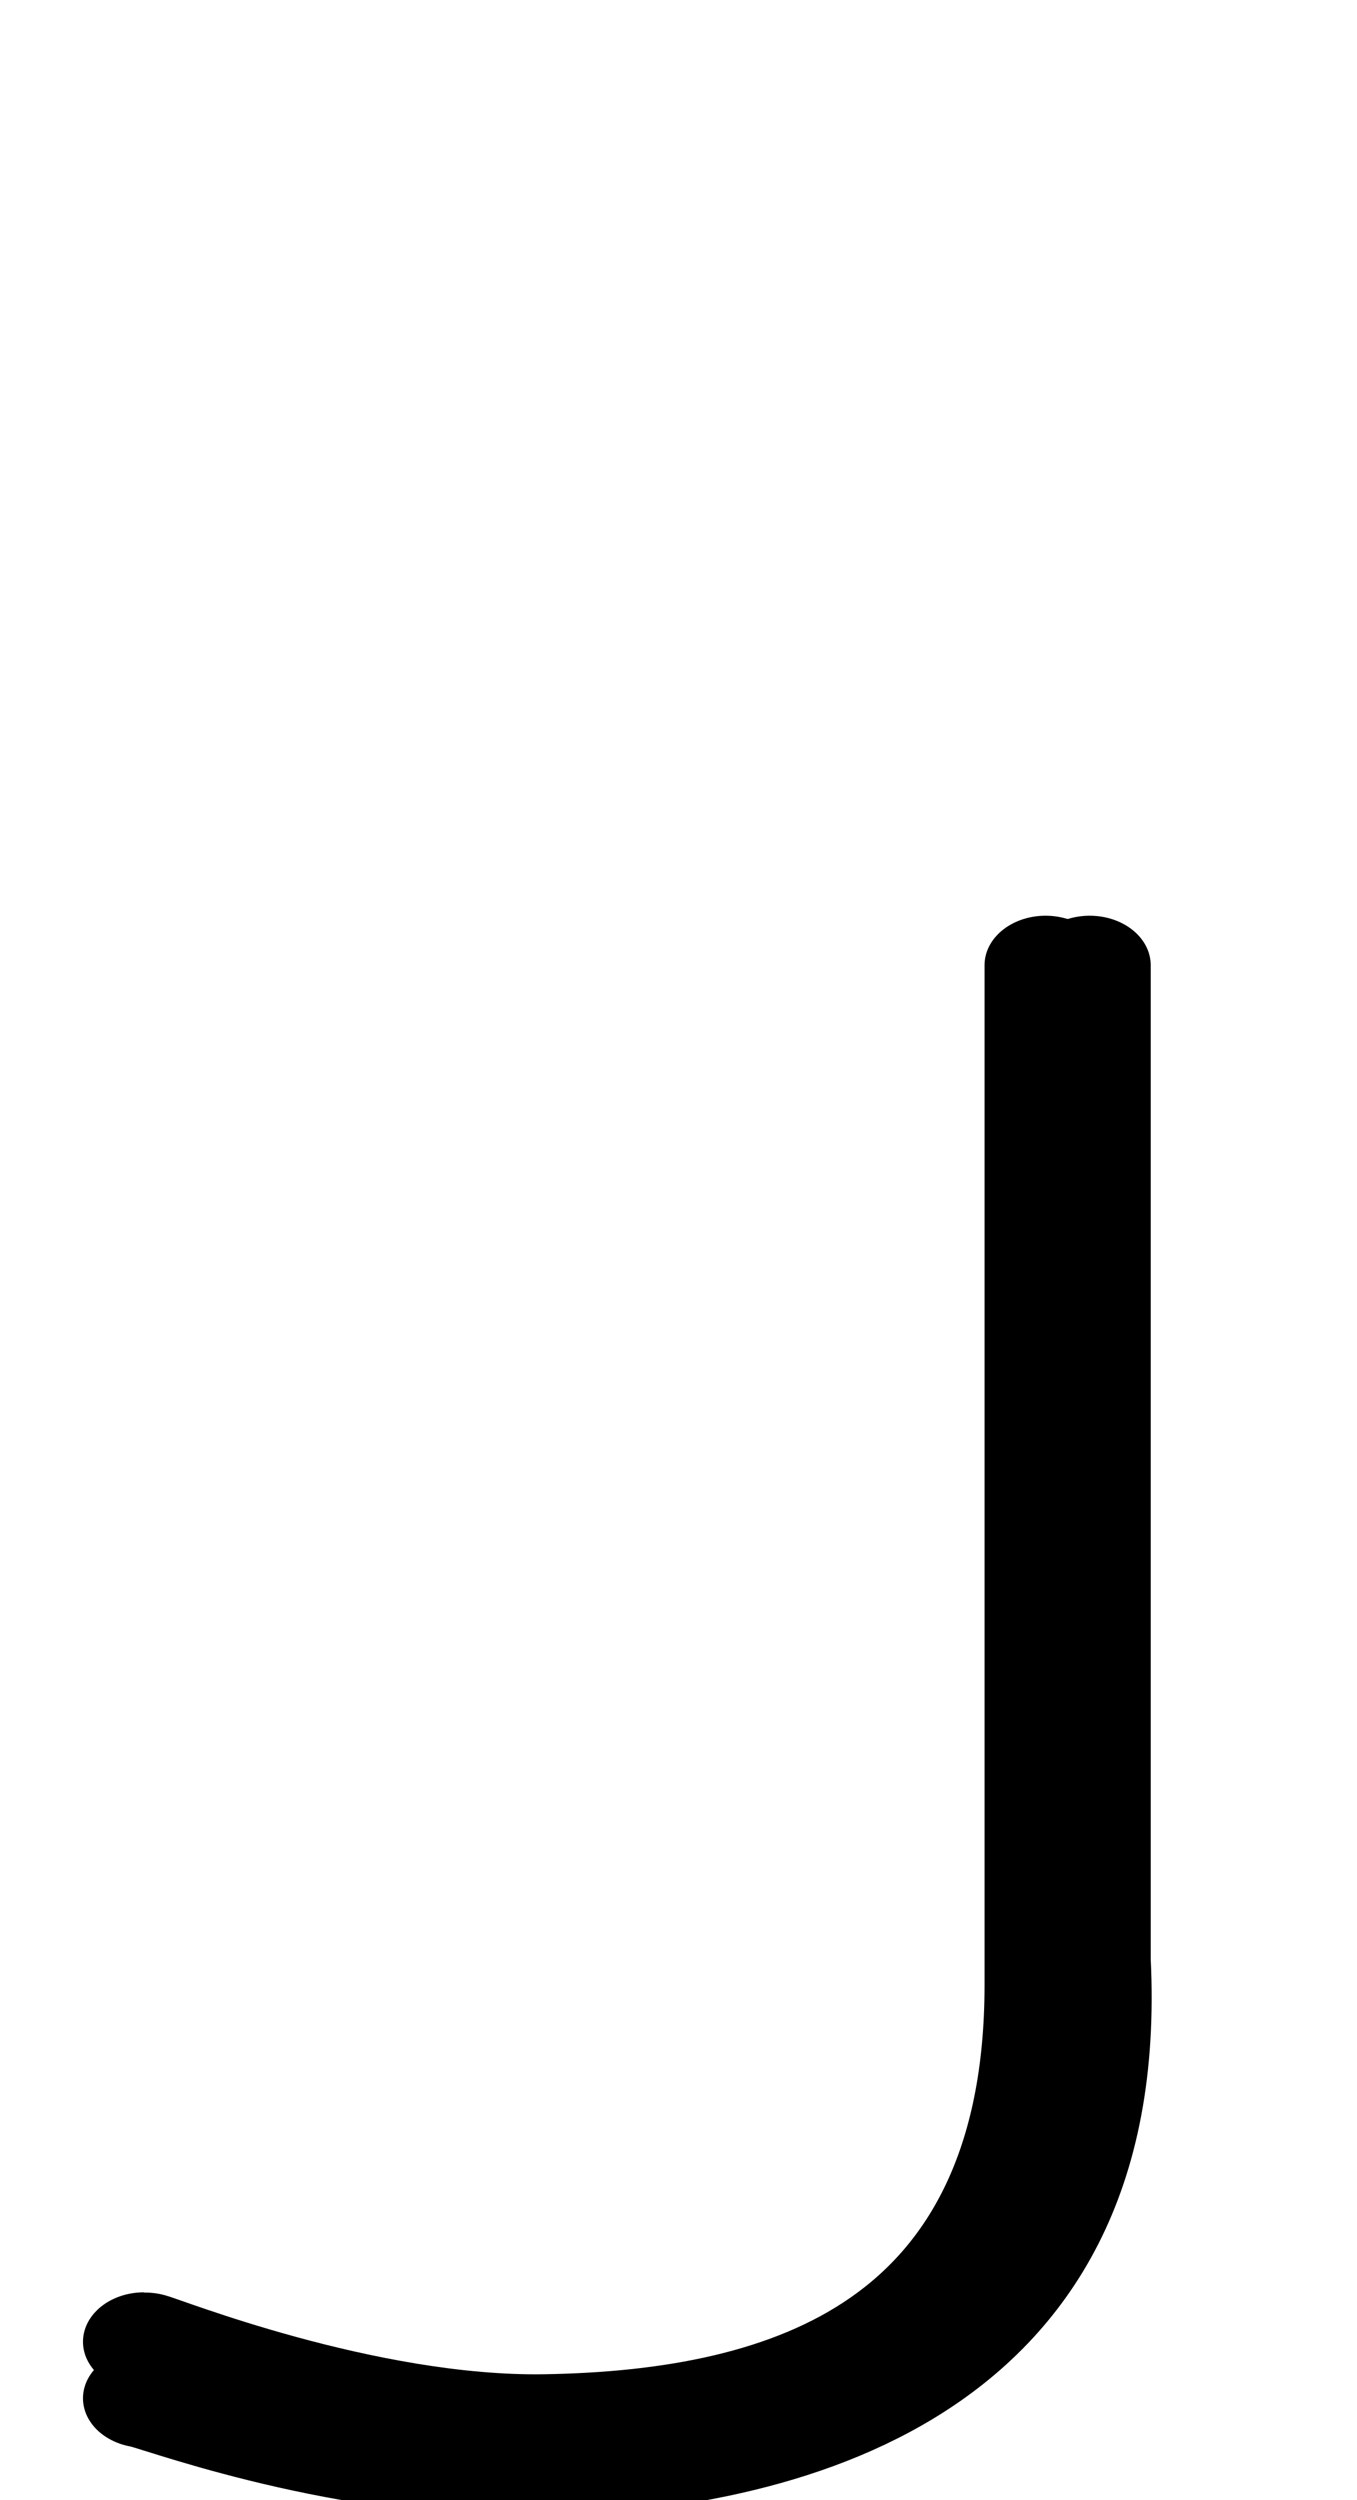 <!--?xml version="1.0" encoding="UTF-8" standalone="no"?-->
<svg xmlns:dc="http://purl.org/dc/elements/1.1/" xmlns:cc="http://creativecommons.org/ns#" xmlns:rdf="http://www.w3.org/1999/02/22-rdf-syntax-ns#" xmlns:svg="http://www.w3.org/2000/svg" xmlns="http://www.w3.org/2000/svg" xmlns:sodipodi="http://sodipodi.sourceforge.net/DTD/sodipodi-0.dtd" xmlns:inkscape="http://www.inkscape.org/namespaces/inkscape" version="1.1" viewBox="0 -288 1112 2048" id="svg6" sodipodi:docname="J.svg" width="1112" height="2048" inkscape:version="0.92.1 r">
  <defs id="defs10"></defs>
  <sodipodi:namedview pagecolor="#ffffff" bordercolor="#666666" borderopacity="1" objecttolerance="10" gridtolerance="10" guidetolerance="10" inkscape:pageopacity="0" inkscape:pageshadow="2" inkscape:window-width="2558" inkscape:window-height="1402" id="namedview8" showgrid="false" inkscape:zoom="0.33341803" inkscape:cx="1270.8631" inkscape:cy="280.65166" inkscape:window-x="0" inkscape:window-y="18" inkscape:window-maximized="0" inkscape:current-layer="layer3" inkscape:measure-start="120.108,85.841" inkscape:measure-end="120.108,197.642"></sodipodi:namedview>
  <g inkscape:groupmode="layer" id="layer3" inkscape:label="trace" transform="matrix(1,0,0,0.90,0,175)">
    <g id="g4486" transform="matrix(1,0,0,0.90,0,175)">
      <path class="ext" style="display: inline; fill: none; fill-rule: evenodd; stroke: rgb(0, 0, 0); stroke-width: 100; stroke-linecap: round; stroke-linejoin: miter; stroke-miterlimit: 4; stroke-dasharray: none; stroke-opacity: 1;" d="M 892.955,210 V 1215.783 C 911.129,1663.923 610.77,1723.015 436.296,1730 270.45,1729.589 127.134,1659.307 118,1659.307" id="path5829-3-3" inkscape:connector-curvature="0" sodipodi:nodetypes="cccc"></path>
      <path class="int" style="display: inline; fill: none; fill-rule: evenodd; stroke: rgb(0, 0, 0); stroke-width: 100; stroke-linecap: round; stroke-linejoin: round; stroke-miterlimit: 4; stroke-dasharray: none; stroke-opacity: 1;" d="m 856.789,210 v 1031.47 c 0,355.139 -200.997,439.469 -410.223,443.529 C 294.183,1687.957 122.446,1602.141 118,1602.141" id="path5829-8-6-1" inkscape:connector-curvature="0" sodipodi:nodetypes="ccsc"></path>
    </g>
  </g>
</svg>
